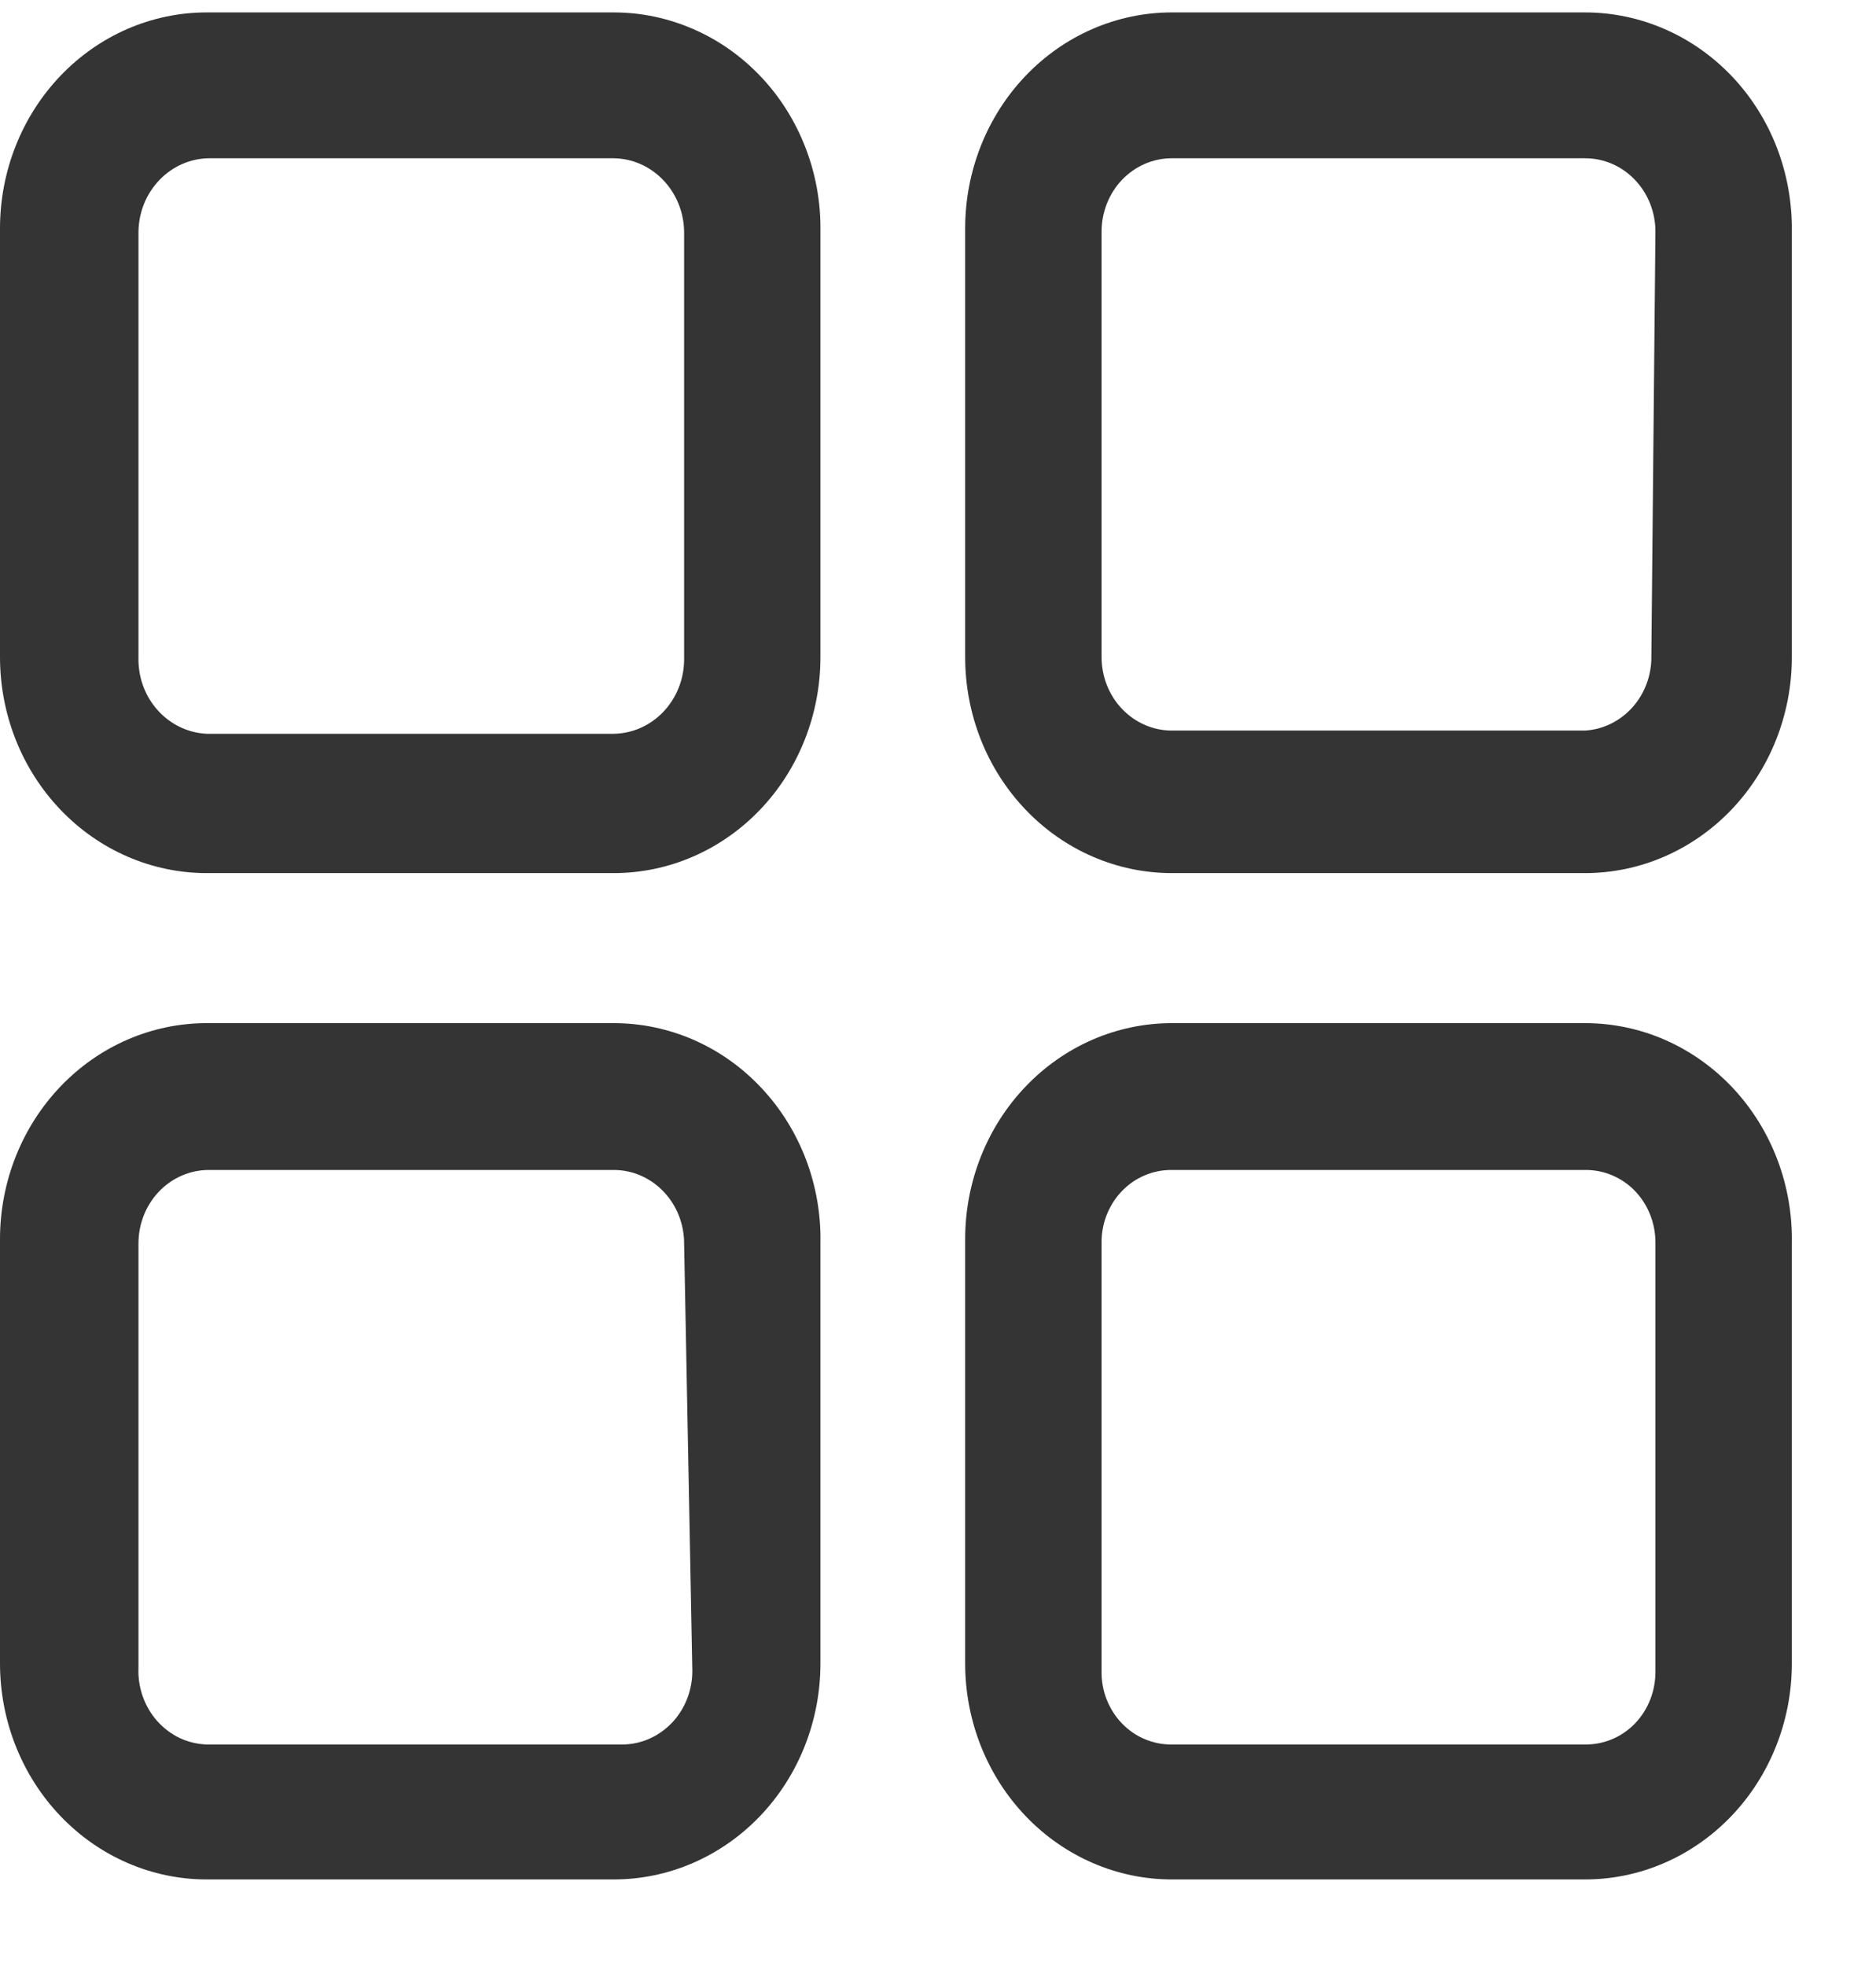 <svg width="21" height="22" viewBox="0 0 21 22" fill="none" xmlns="http://www.w3.org/2000/svg">
<path d="M17.744 11.449H13.117C12.504 11.449 11.915 11.704 11.482 12.157C11.048 12.61 10.804 13.225 10.804 13.866V18.614C10.804 19.255 11.048 19.87 11.482 20.323C11.915 20.776 12.504 21.031 13.117 21.031H17.744C18.358 21.031 18.946 20.776 19.38 20.323C19.814 19.87 20.058 19.255 20.058 18.614V13.914C20.064 13.593 20.009 13.273 19.895 12.974C19.782 12.676 19.612 12.403 19.397 12.174C19.181 11.944 18.924 11.762 18.64 11.637C18.357 11.513 18.052 11.449 17.744 11.449ZM18.531 18.699C18.532 18.807 18.513 18.915 18.474 19.015C18.435 19.116 18.377 19.207 18.304 19.284C18.231 19.36 18.143 19.421 18.047 19.461C17.951 19.502 17.848 19.522 17.744 19.521H13.117C13.014 19.522 12.911 19.502 12.815 19.461C12.718 19.421 12.631 19.36 12.558 19.284C12.484 19.207 12.427 19.116 12.387 19.015C12.348 18.915 12.329 18.807 12.331 18.699V13.914C12.329 13.806 12.348 13.698 12.387 13.598C12.427 13.497 12.484 13.406 12.558 13.329C12.631 13.253 12.718 13.192 12.815 13.152C12.911 13.111 13.014 13.091 13.117 13.092H17.744C17.848 13.091 17.951 13.111 18.047 13.152C18.143 13.192 18.231 13.253 18.304 13.329C18.377 13.406 18.435 13.497 18.474 13.598C18.513 13.698 18.532 13.806 18.531 13.914V18.699ZM6.964 11.449H2.313C1.7 11.449 1.111 11.704 0.678 12.157C0.244 12.61 0 13.225 0 13.866V18.614C0 19.255 0.244 19.87 0.678 20.323C1.111 20.776 1.7 21.031 2.313 21.031H6.871C7.485 21.031 8.073 20.776 8.507 20.323C8.941 19.87 9.184 19.255 9.184 18.614V13.914C9.191 13.593 9.135 13.273 9.022 12.974C8.908 12.676 8.739 12.403 8.523 12.174C8.308 11.944 8.051 11.762 7.767 11.637C7.483 11.513 7.179 11.449 6.871 11.449H6.964ZM7.75 18.699C7.75 18.917 7.667 19.126 7.52 19.28C7.372 19.434 7.172 19.521 6.964 19.521H2.313C2.209 19.517 2.106 19.493 2.011 19.448C1.916 19.403 1.831 19.338 1.76 19.259C1.689 19.179 1.634 19.085 1.598 18.983C1.562 18.88 1.545 18.772 1.55 18.663V13.914C1.55 13.696 1.633 13.487 1.78 13.333C1.928 13.179 2.128 13.092 2.337 13.092H6.871C7.08 13.092 7.28 13.179 7.427 13.333C7.575 13.487 7.658 13.696 7.658 13.914L7.75 18.699ZM6.871 0.139H2.313C1.7 0.139 1.111 0.394 0.678 0.847C0.244 1.3 0 1.915 0 2.556V7.353C0 7.67 0.06 7.985 0.176 8.278C0.292 8.571 0.463 8.837 0.678 9.062C1.111 9.515 1.7 9.77 2.313 9.77H6.871C7.485 9.77 8.073 9.515 8.507 9.062C8.941 8.609 9.184 7.994 9.184 7.353V2.592C9.189 2.272 9.133 1.954 9.018 1.656C8.904 1.359 8.735 1.088 8.519 0.86C8.304 0.632 8.047 0.45 7.764 0.327C7.481 0.203 7.178 0.139 6.871 0.139ZM7.658 7.389C7.655 7.606 7.571 7.813 7.424 7.967C7.277 8.12 7.079 8.208 6.871 8.211H2.313C2.104 8.201 1.906 8.106 1.763 7.945C1.62 7.785 1.544 7.572 1.55 7.353V2.592C1.553 2.375 1.637 2.168 1.784 2.015C1.931 1.861 2.129 1.774 2.337 1.771H6.871C7.079 1.774 7.277 1.861 7.424 2.015C7.571 2.168 7.655 2.375 7.658 2.592V7.389ZM17.698 0.139H13.117C12.504 0.139 11.915 0.394 11.482 0.847C11.048 1.3 10.804 1.915 10.804 2.556V7.353C10.804 7.67 10.864 7.985 10.98 8.278C11.096 8.571 11.267 8.837 11.482 9.062C11.915 9.515 12.504 9.77 13.117 9.77H17.744C18.358 9.77 18.946 9.515 19.38 9.062C19.814 8.609 20.058 7.994 20.058 7.353V2.592C20.062 2.272 20.006 1.954 19.892 1.656C19.778 1.359 19.608 1.088 19.393 0.86C19.177 0.632 18.921 0.45 18.638 0.327C18.355 0.203 18.051 0.139 17.744 0.139H17.698ZM18.485 7.389C18.476 7.593 18.396 7.786 18.259 7.931C18.122 8.076 17.939 8.163 17.744 8.175H13.117C12.909 8.175 12.709 8.088 12.561 7.934C12.414 7.78 12.331 7.571 12.331 7.353V2.592C12.331 2.374 12.414 2.165 12.561 2.011C12.709 1.857 12.909 1.771 13.117 1.771H17.744C17.953 1.771 18.153 1.857 18.3 2.011C18.448 2.165 18.531 2.374 18.531 2.592L18.485 7.389Z" fill="#343434"/>
</svg>
